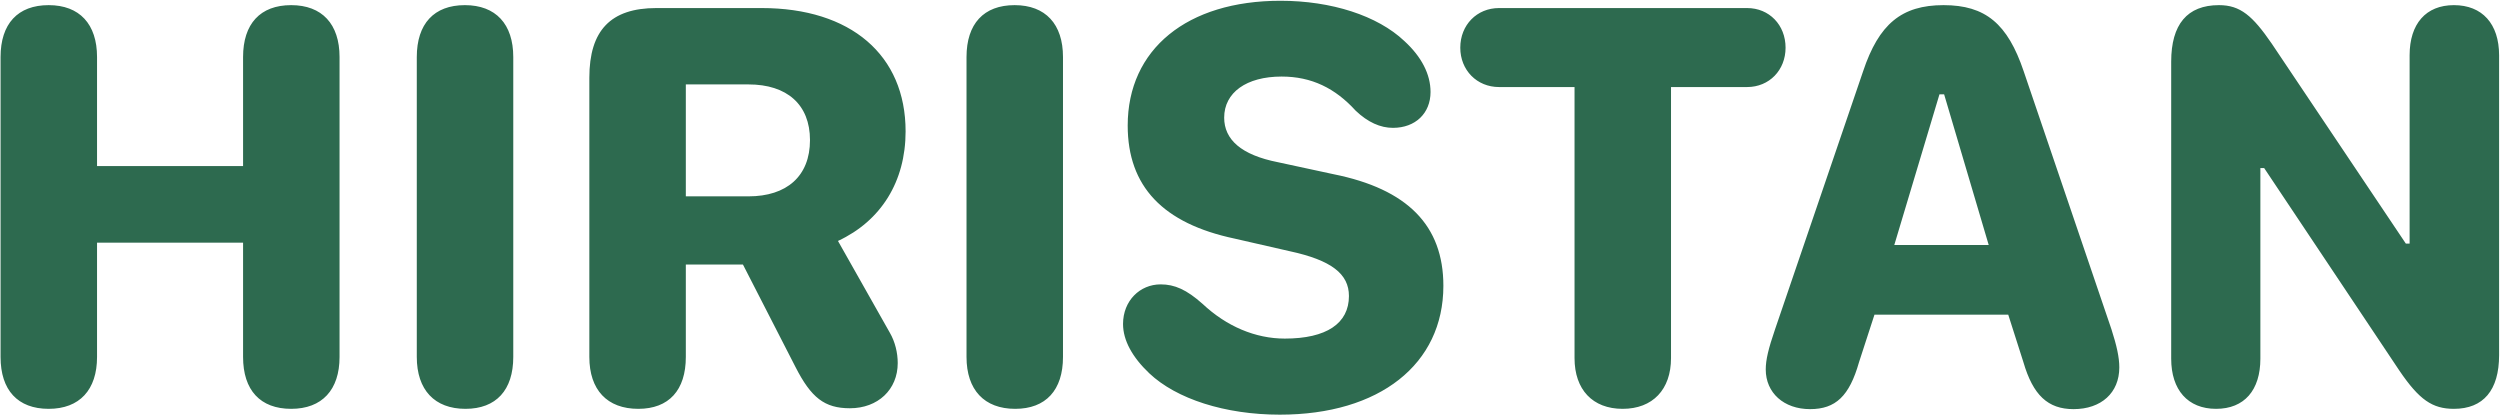 <svg width="2094" height="348" viewBox="0 0 2094 348" fill="none" xmlns="http://www.w3.org/2000/svg">
<path d="M243.879 342.441C218 342.441 203.596 326.816 203.596 298.984V203.281H81.281V298.984C81.281 326.572 66.633 342.441 40.754 342.441C14.875 342.441 0.471 326.816 0.471 298.984V47.764C0.471 19.932 14.875 4.307 40.754 4.307C66.633 4.307 81.281 20.176 81.281 47.764V139.072H203.596V47.764C203.596 19.932 218 4.307 243.879 4.307C269.758 4.307 284.406 20.176 284.406 47.764V298.984C284.406 326.572 269.758 342.441 243.879 342.441ZM389.875 342.441C363.996 342.441 349.104 326.572 349.104 298.984V47.764C349.104 19.932 363.508 4.307 389.387 4.307C415.266 4.307 429.914 20.176 429.914 47.764V298.984C429.914 326.816 415.51 342.441 389.875 342.441ZM574.445 298.984C574.445 326.816 560.285 342.441 534.65 342.441C508.527 342.441 493.635 326.572 493.635 298.984V65.098C493.635 25.547 511.457 6.748 549.787 6.748H637.922C712.629 6.748 758.527 46.055 758.527 110.02C758.527 152.012 738.02 184.971 701.887 201.816L745.344 278.721C749.738 286.289 751.936 295.566 751.936 304.111C751.936 326.328 735.334 341.953 711.896 341.953C690.656 341.953 679.426 333.164 666.242 307.285L622.297 221.592H574.445V298.984ZM574.445 164.463H626.936C658.918 164.463 678.449 147.617 678.449 117.344C678.449 87.559 659.162 70.713 626.936 70.713H574.445V164.463ZM850.324 342.441C824.445 342.441 809.553 326.572 809.553 298.984V47.764C809.553 19.932 823.957 4.307 849.836 4.307C875.715 4.307 890.363 20.176 890.363 47.764V298.984C890.363 326.816 875.959 342.441 850.324 342.441ZM940.656 271.396C940.656 251.865 954.816 238.193 972.15 238.193C983.869 238.193 993.879 242.588 1007.31 254.551C1027.33 273.35 1051.5 283.604 1076.15 283.604C1111.07 283.604 1129.87 270.908 1129.87 247.959C1129.87 229.404 1115.22 217.93 1080.06 210.361L1034.16 199.863C974.104 187.168 944.562 156.162 944.562 105.137C944.562 41.172 994.367 0.645 1072.49 0.645C1115.22 0.645 1153.79 13.096 1176.25 34.336C1190.66 47.52 1198.22 62.168 1198.22 77.061C1198.22 94.883 1185.53 107.09 1166.73 107.09C1156.23 107.09 1145.73 102.451 1135.48 92.686C1118.39 73.887 1098.62 64.121 1073.47 64.121C1043.93 64.121 1025.37 77.549 1025.37 98.545C1025.37 116.855 1039.53 129.795 1070.54 135.898L1116.93 145.908C1178.94 158.359 1208.97 188.877 1208.97 239.414C1208.97 305.088 1155.5 347.324 1072 347.324C1026.11 347.324 985.334 334.141 962.629 312.656C948.469 299.229 940.656 285.068 940.656 271.396ZM1359.11 342.441C1333.97 342.441 1318.83 326.328 1318.83 299.961V72.91H1255.6C1237.04 72.91 1223.13 58.75 1223.13 39.951C1223.13 20.908 1237.04 6.748 1255.6 6.748H1463.36C1481.92 6.748 1495.59 20.908 1495.59 39.951C1495.59 58.75 1481.92 72.91 1463.36 72.91H1399.64V299.961C1399.64 326.328 1384.26 342.441 1359.11 342.441ZM1516.1 342.686C1494.12 342.686 1478.99 329.014 1478.99 309.482C1478.99 301.426 1481.18 292.148 1486.8 275.791L1560.53 59.727C1573.71 20.176 1592.76 4.307 1627.91 4.307C1663.07 4.307 1681.62 19.932 1695.05 59.727L1768.54 275.791C1772.93 289.463 1775.13 299.229 1775.13 307.773C1775.13 329.014 1759.99 342.686 1736.8 342.686C1715.31 342.686 1702.86 330.967 1694.81 303.379L1682.11 263.584H1570.05L1557.11 303.379C1549.05 331.699 1537.58 342.686 1516.1 342.686ZM1586.65 205.234H1665.75L1628.4 79.014H1624.49L1586.65 205.234ZM1893.29 300.449C1893.29 326.816 1879.87 342.441 1856.18 342.441C1832.5 342.441 1818.59 326.572 1818.59 300.449V51.67C1818.59 20.42 1832.01 4.307 1858.62 4.307C1876.45 4.307 1886.7 13.096 1902.81 36.533L2015.12 204.014H2018.29V46.299C2018.29 19.932 2031.96 4.307 2055.4 4.307C2079.08 4.307 2093.24 19.932 2093.24 46.299V297.52C2093.24 326.816 2080.06 342.441 2055.4 342.441C2037.34 342.441 2026.35 334.873 2009.75 310.459L1896.47 140.781H1893.29V300.449Z" fill="#2D6A4F"/>
</svg>
